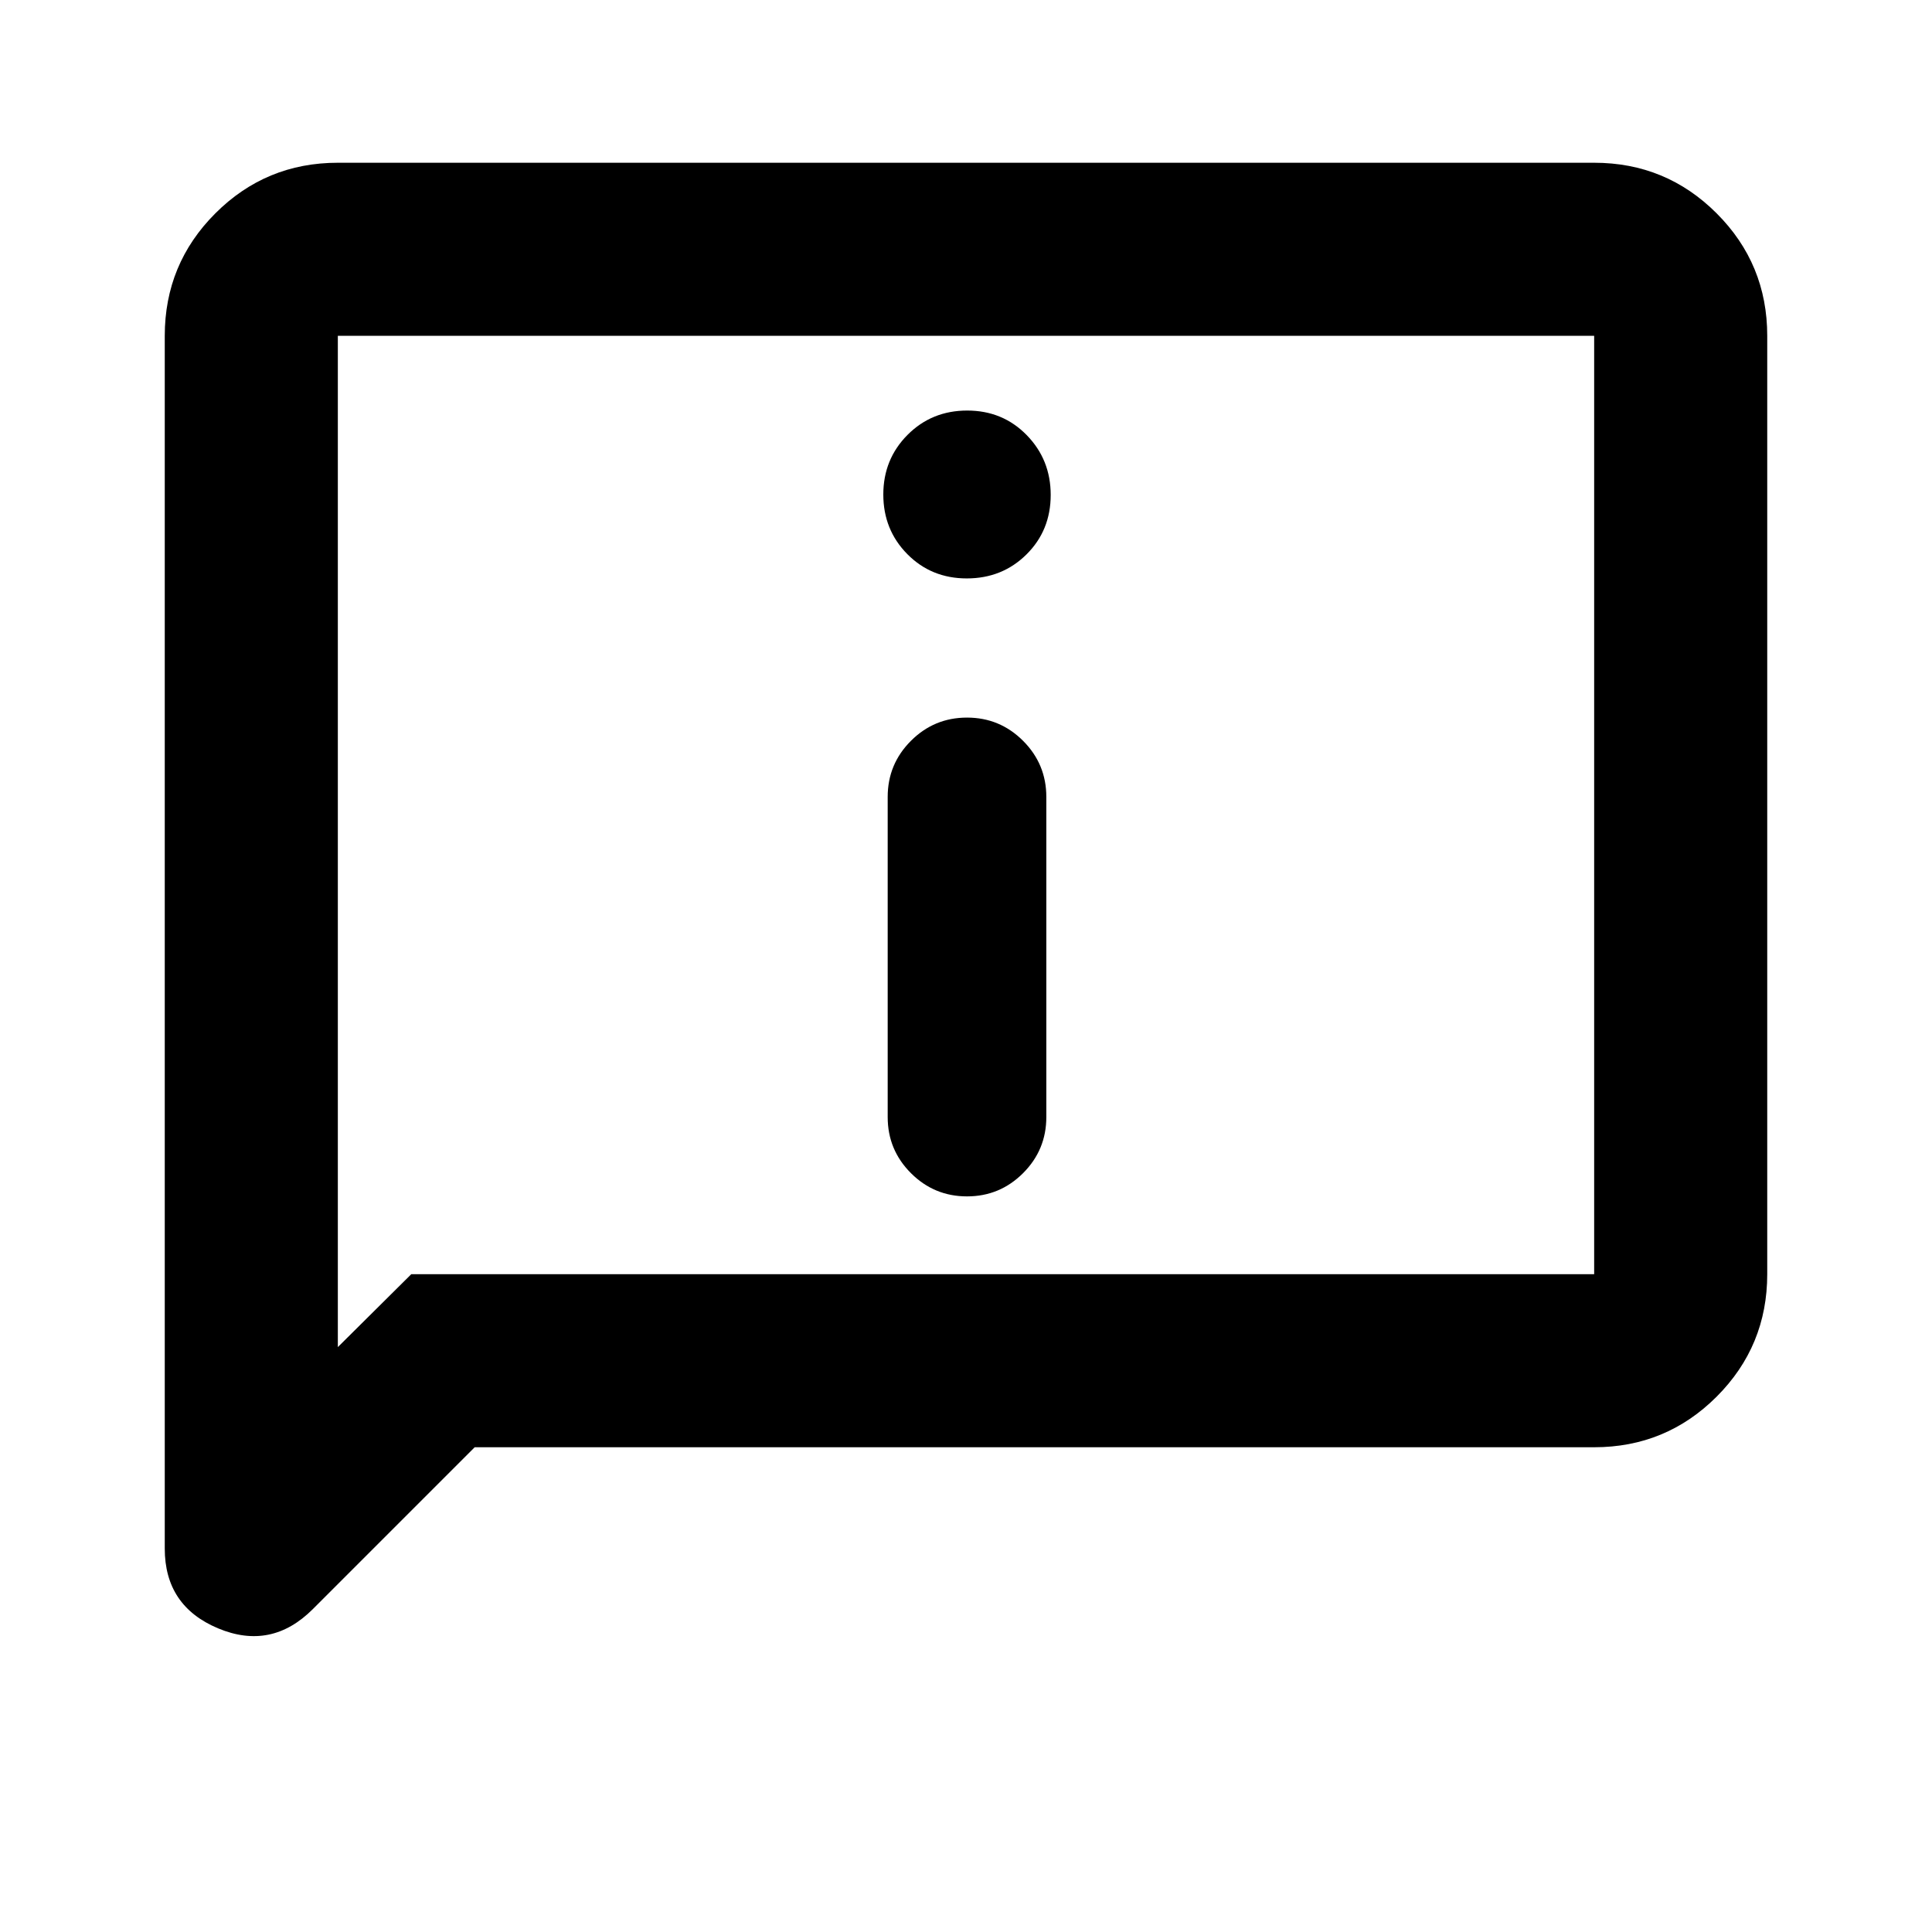 <svg xmlns="http://www.w3.org/2000/svg" height="24" viewBox="0 -960 960 960" width="24"><path d="M480.395-672.587q17.629 0 29.661-11.926 12.031-11.926 12.031-29.556 0-17.54-11.926-29.735Q498.235-756 480.605-756q-17.629 0-29.661 12.09-12.031 12.091-12.031 29.631t11.926 29.616q11.926 12.076 29.556 12.076Zm.105 307.065q16.313 0 27.863-11.55t11.55-27.863v-159.087q0-16.313-11.55-27.863t-27.863-11.55q-16.313 0-27.863 11.55t-11.55 27.863v159.087q0 16.313 11.55 27.863t27.863 11.55ZM235.869-240.869l-80.434 80.434q-20.631 20.631-47.098 9.536-26.468-11.094-26.468-39.623V-793.13q0-35.721 25.14-60.861t60.861-25.14h624.26q35.721 0 60.861 25.14t25.14 60.861v466.26q0 35.721-25.14 60.861t-60.861 25.14H235.869Zm-31.5-86.001H792.13v-466.26H167.87v502.499l36.499-36.239Zm-36.499 0v-466.26 466.26Z"/></svg>